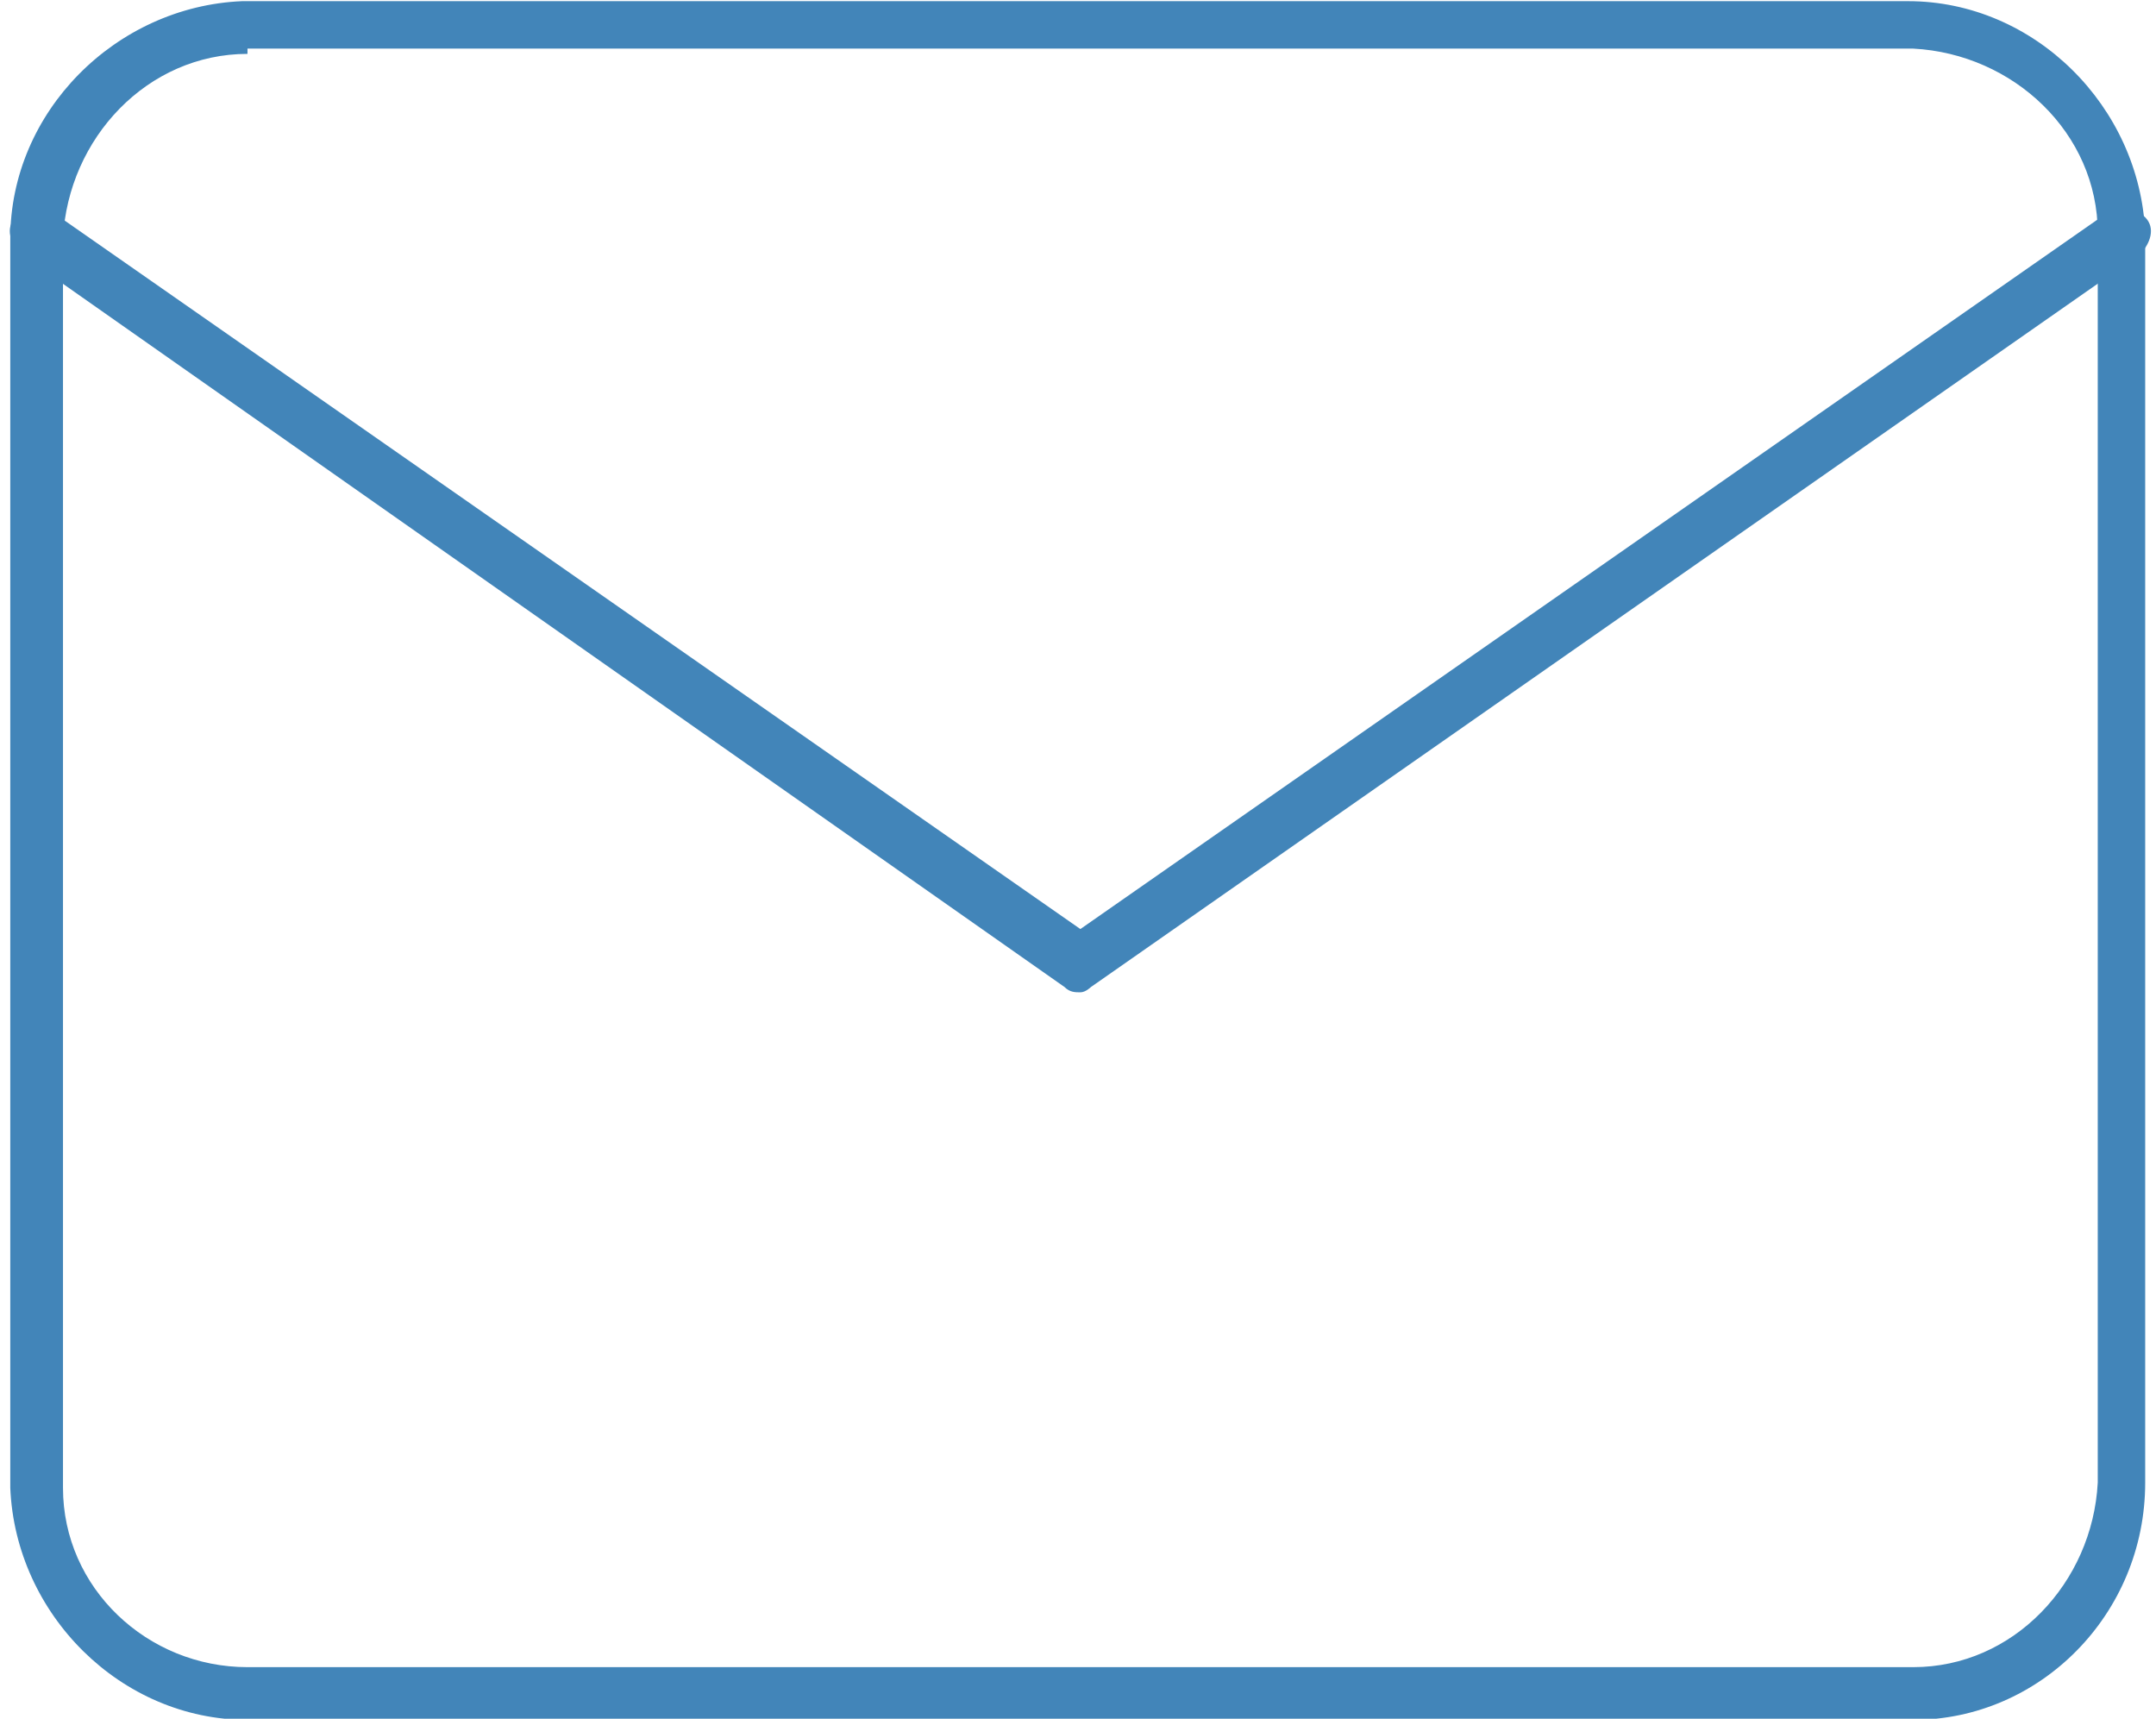 <?xml version="1.0" encoding="utf-8"?>
<!-- Generator: Adobe Illustrator 22.0.1, SVG Export Plug-In . SVG Version: 6.00 Build 0)  -->
<svg version="1.1" id="Layer_1" xmlns="http://www.w3.org/2000/svg" xmlns:xlink="http://www.w3.org/1999/xlink" x="0px" y="0px"
	 viewBox="0 0 40.9 32.6" style="enable-background:new 0 0 40.9 32.6;" xml:space="preserve">
<style type="text/css">
	.st0{fill:#4285B9;}
</style>
<g id="Group_531" transform="translate(-120.305 -738.178)">
	<g id="Path_569">
		<path class="st0" d="M156.6,770.8H125c-2.4,0-4.4-2-4.5-4.4v-23.7c0-2.4,2-4.4,4.4-4.5c0,0,0,0,0,0h31.6c2.4,0,4.4,2,4.5,4.4v23.7
			C161,768.8,159,770.8,156.6,770.8z M125,739.2c-1.9,0-3.4,1.6-3.5,3.5v23.7c0,1.9,1.6,3.4,3.5,3.4h31.6c1.9,0,3.4-1.6,3.5-3.5
			v-23.7c0-1.9-1.6-3.4-3.5-3.5H125z"/>
	</g>
	<g id="Path_570">
		<path class="st0" d="M140.8,757c-0.1,0-0.2,0-0.3-0.1L120.7,743c-0.2-0.2-0.3-0.5-0.1-0.7c0.2-0.2,0.5-0.3,0.7-0.1l19.5,13.6
			l19.5-13.6c0.2-0.2,0.5-0.1,0.7,0.1c0.2,0.2,0.1,0.5-0.1,0.7L141,756.9C141,756.9,140.9,757,140.8,757z"/>
	</g>
</g>
</svg>
